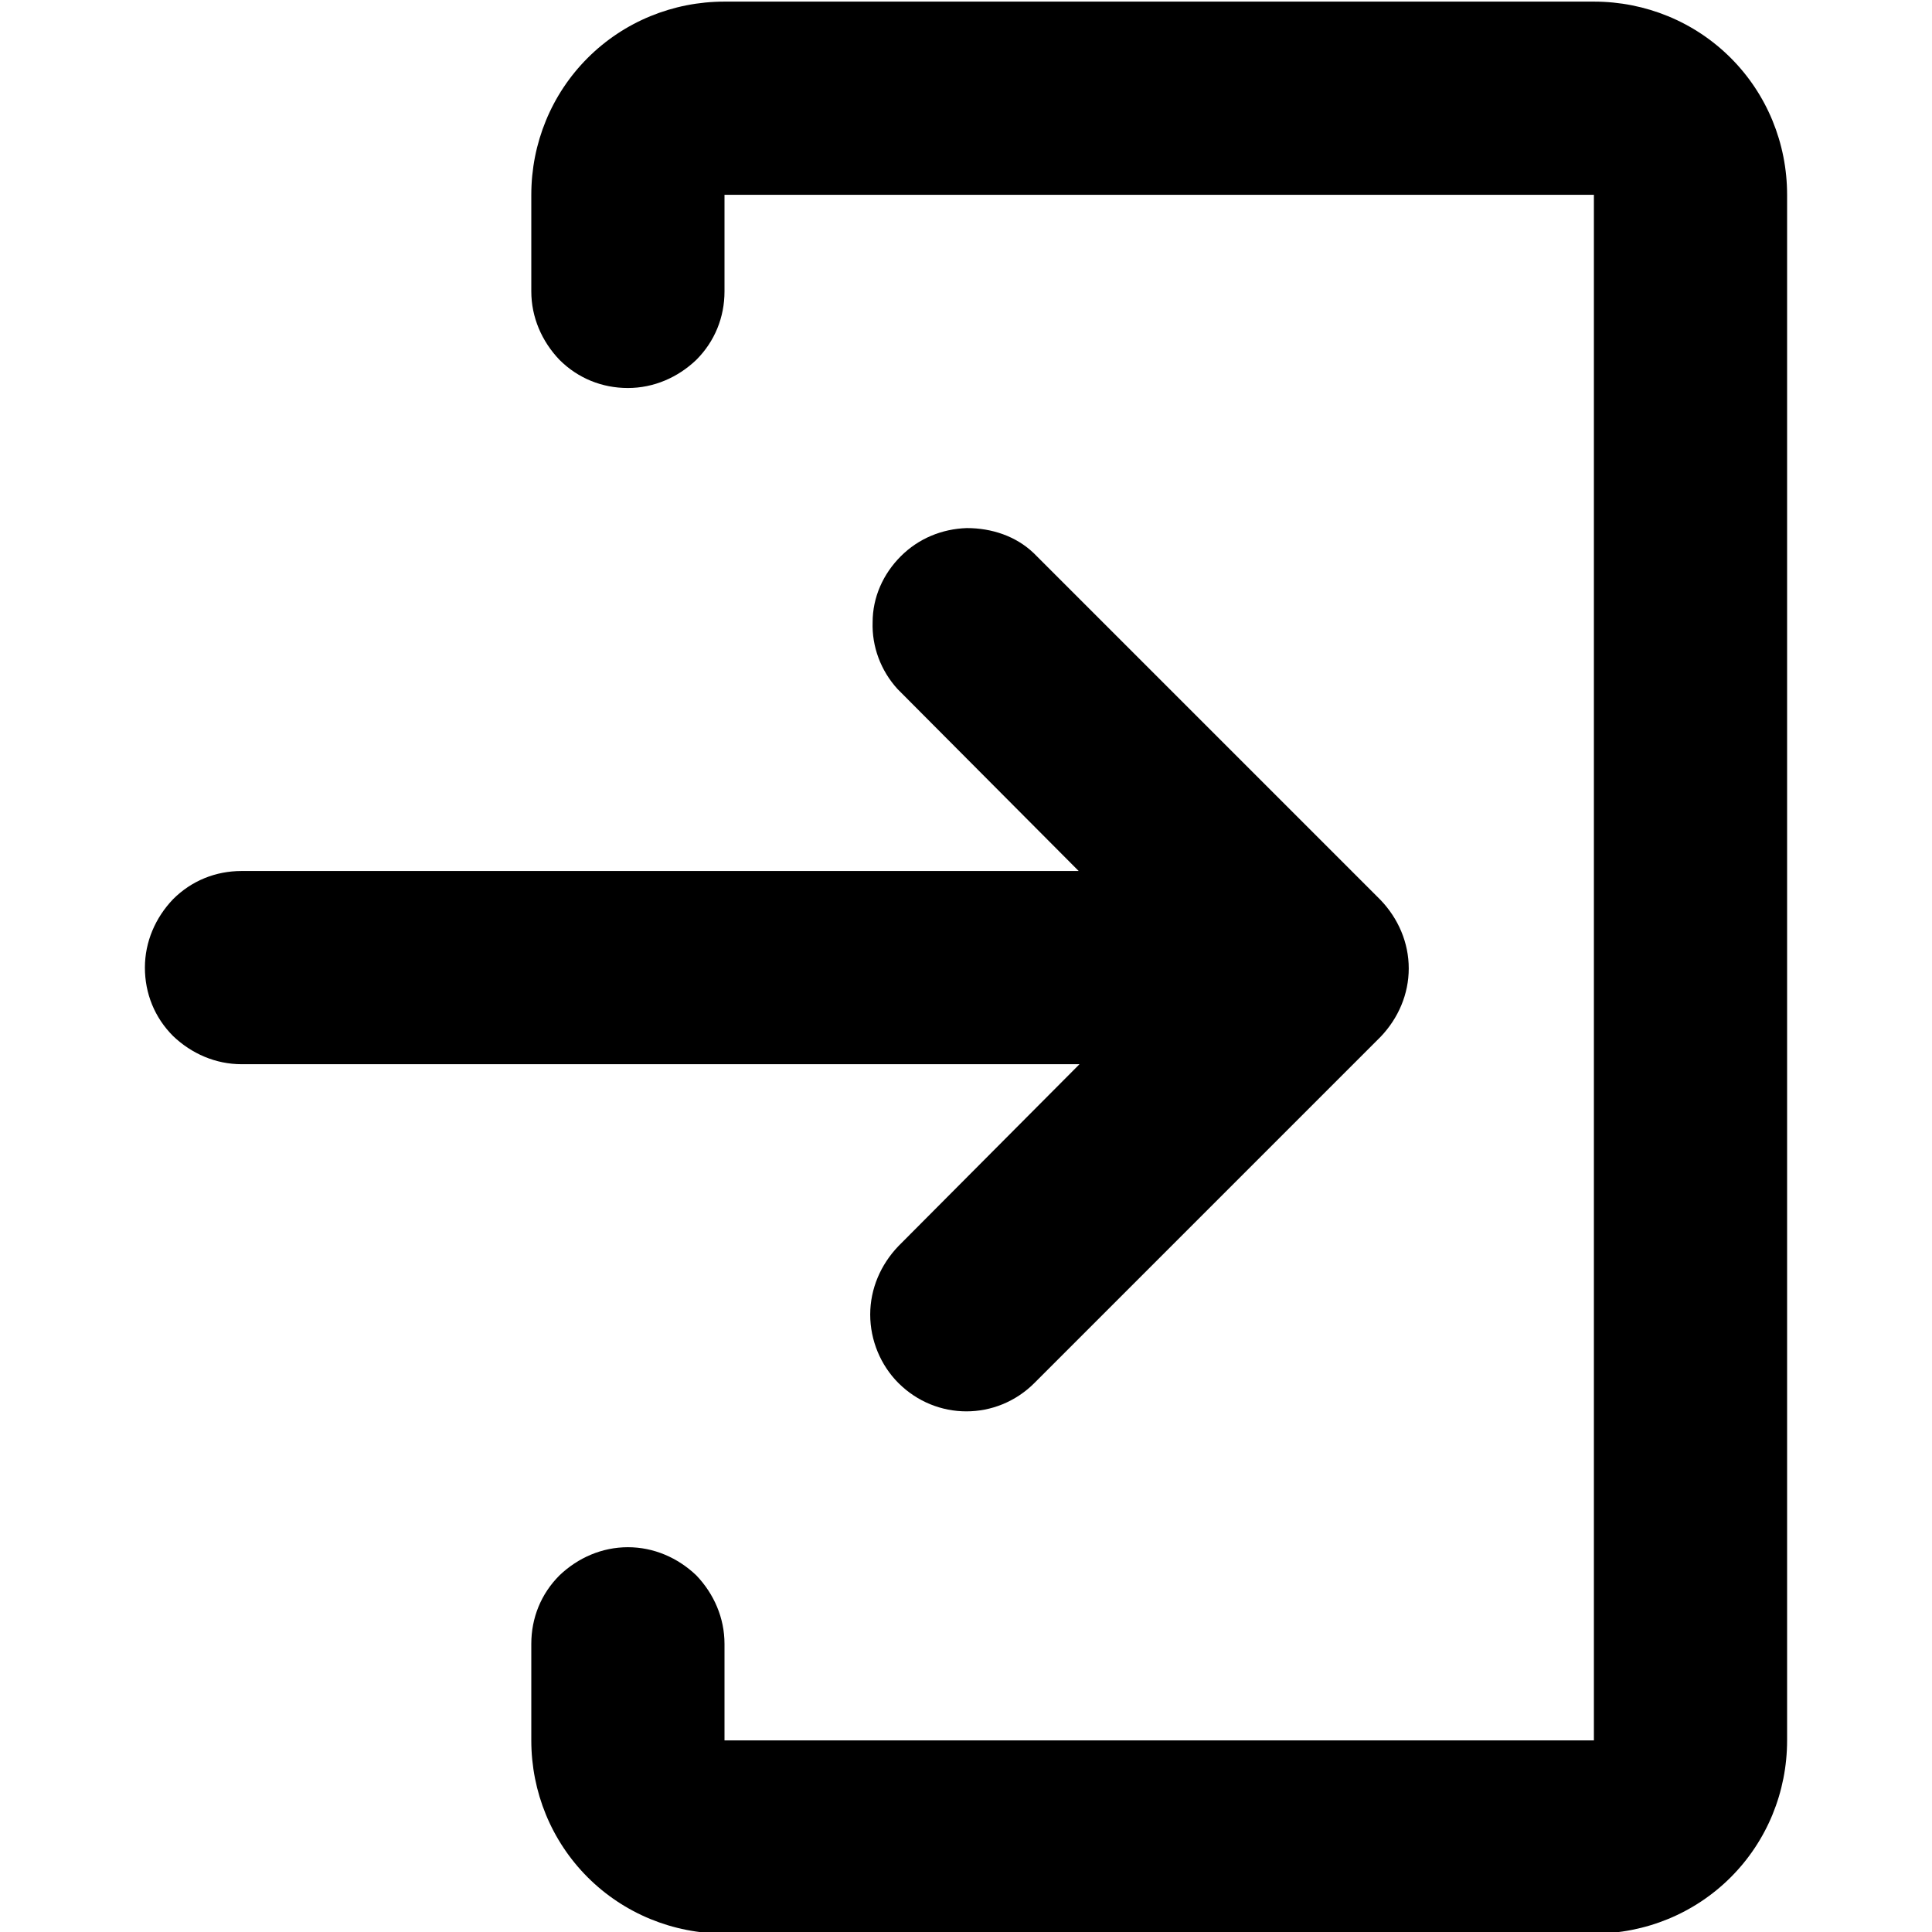 <?xml version="1.0"?>
<svg width="24" height="24" viewBox="0 0 24 24">
  <path d="M9,24.02h10.8c.64,0,1.25-.25,1.7-.7.45-.45.7-1.06.7-1.7V2.42c0-.64-.25-1.25-.7-1.7-.45-.45-1.06-.7-1.7-.7h-10.8c-.64,0-1.25.25-1.7.7-.45.45-.7,1.06-.7,1.7v1.2c0,.32.13.62.35.85.23.23.53.35.85.35s.62-.13.85-.35c.23-.23.35-.53.35-.85v-1.2h10.8v19.2h-10.8v-1.2c0-.32-.13-.62-.35-.85-.23-.22-.53-.35-.85-.35s-.62.13-.85.35c-.23.23-.35.53-.35.85v1.2c0,.64.25,1.25.7,1.7.45.45,1.06.7,1.7.7ZM12.85,17.18c-.47.47-1.22.47-1.69,0-.22-.22-.35-.53-.35-.85s.13-.62.35-.85l2.25-2.26H3c-.32,0-.62-.13-.85-.35-.23-.23-.35-.53-.35-.85s.13-.62.35-.85c.23-.23.53-.35.85-.35h10.4l-2.25-2.26c-.21-.23-.32-.53-.31-.83,0-.31.13-.6.35-.82.22-.22.51-.34.82-.35.31,0,.61.1.83.31l4.31,4.31c.22.23.35.53.35.85s-.13.62-.35.85l-4.31,4.31Z"/>
</svg>
